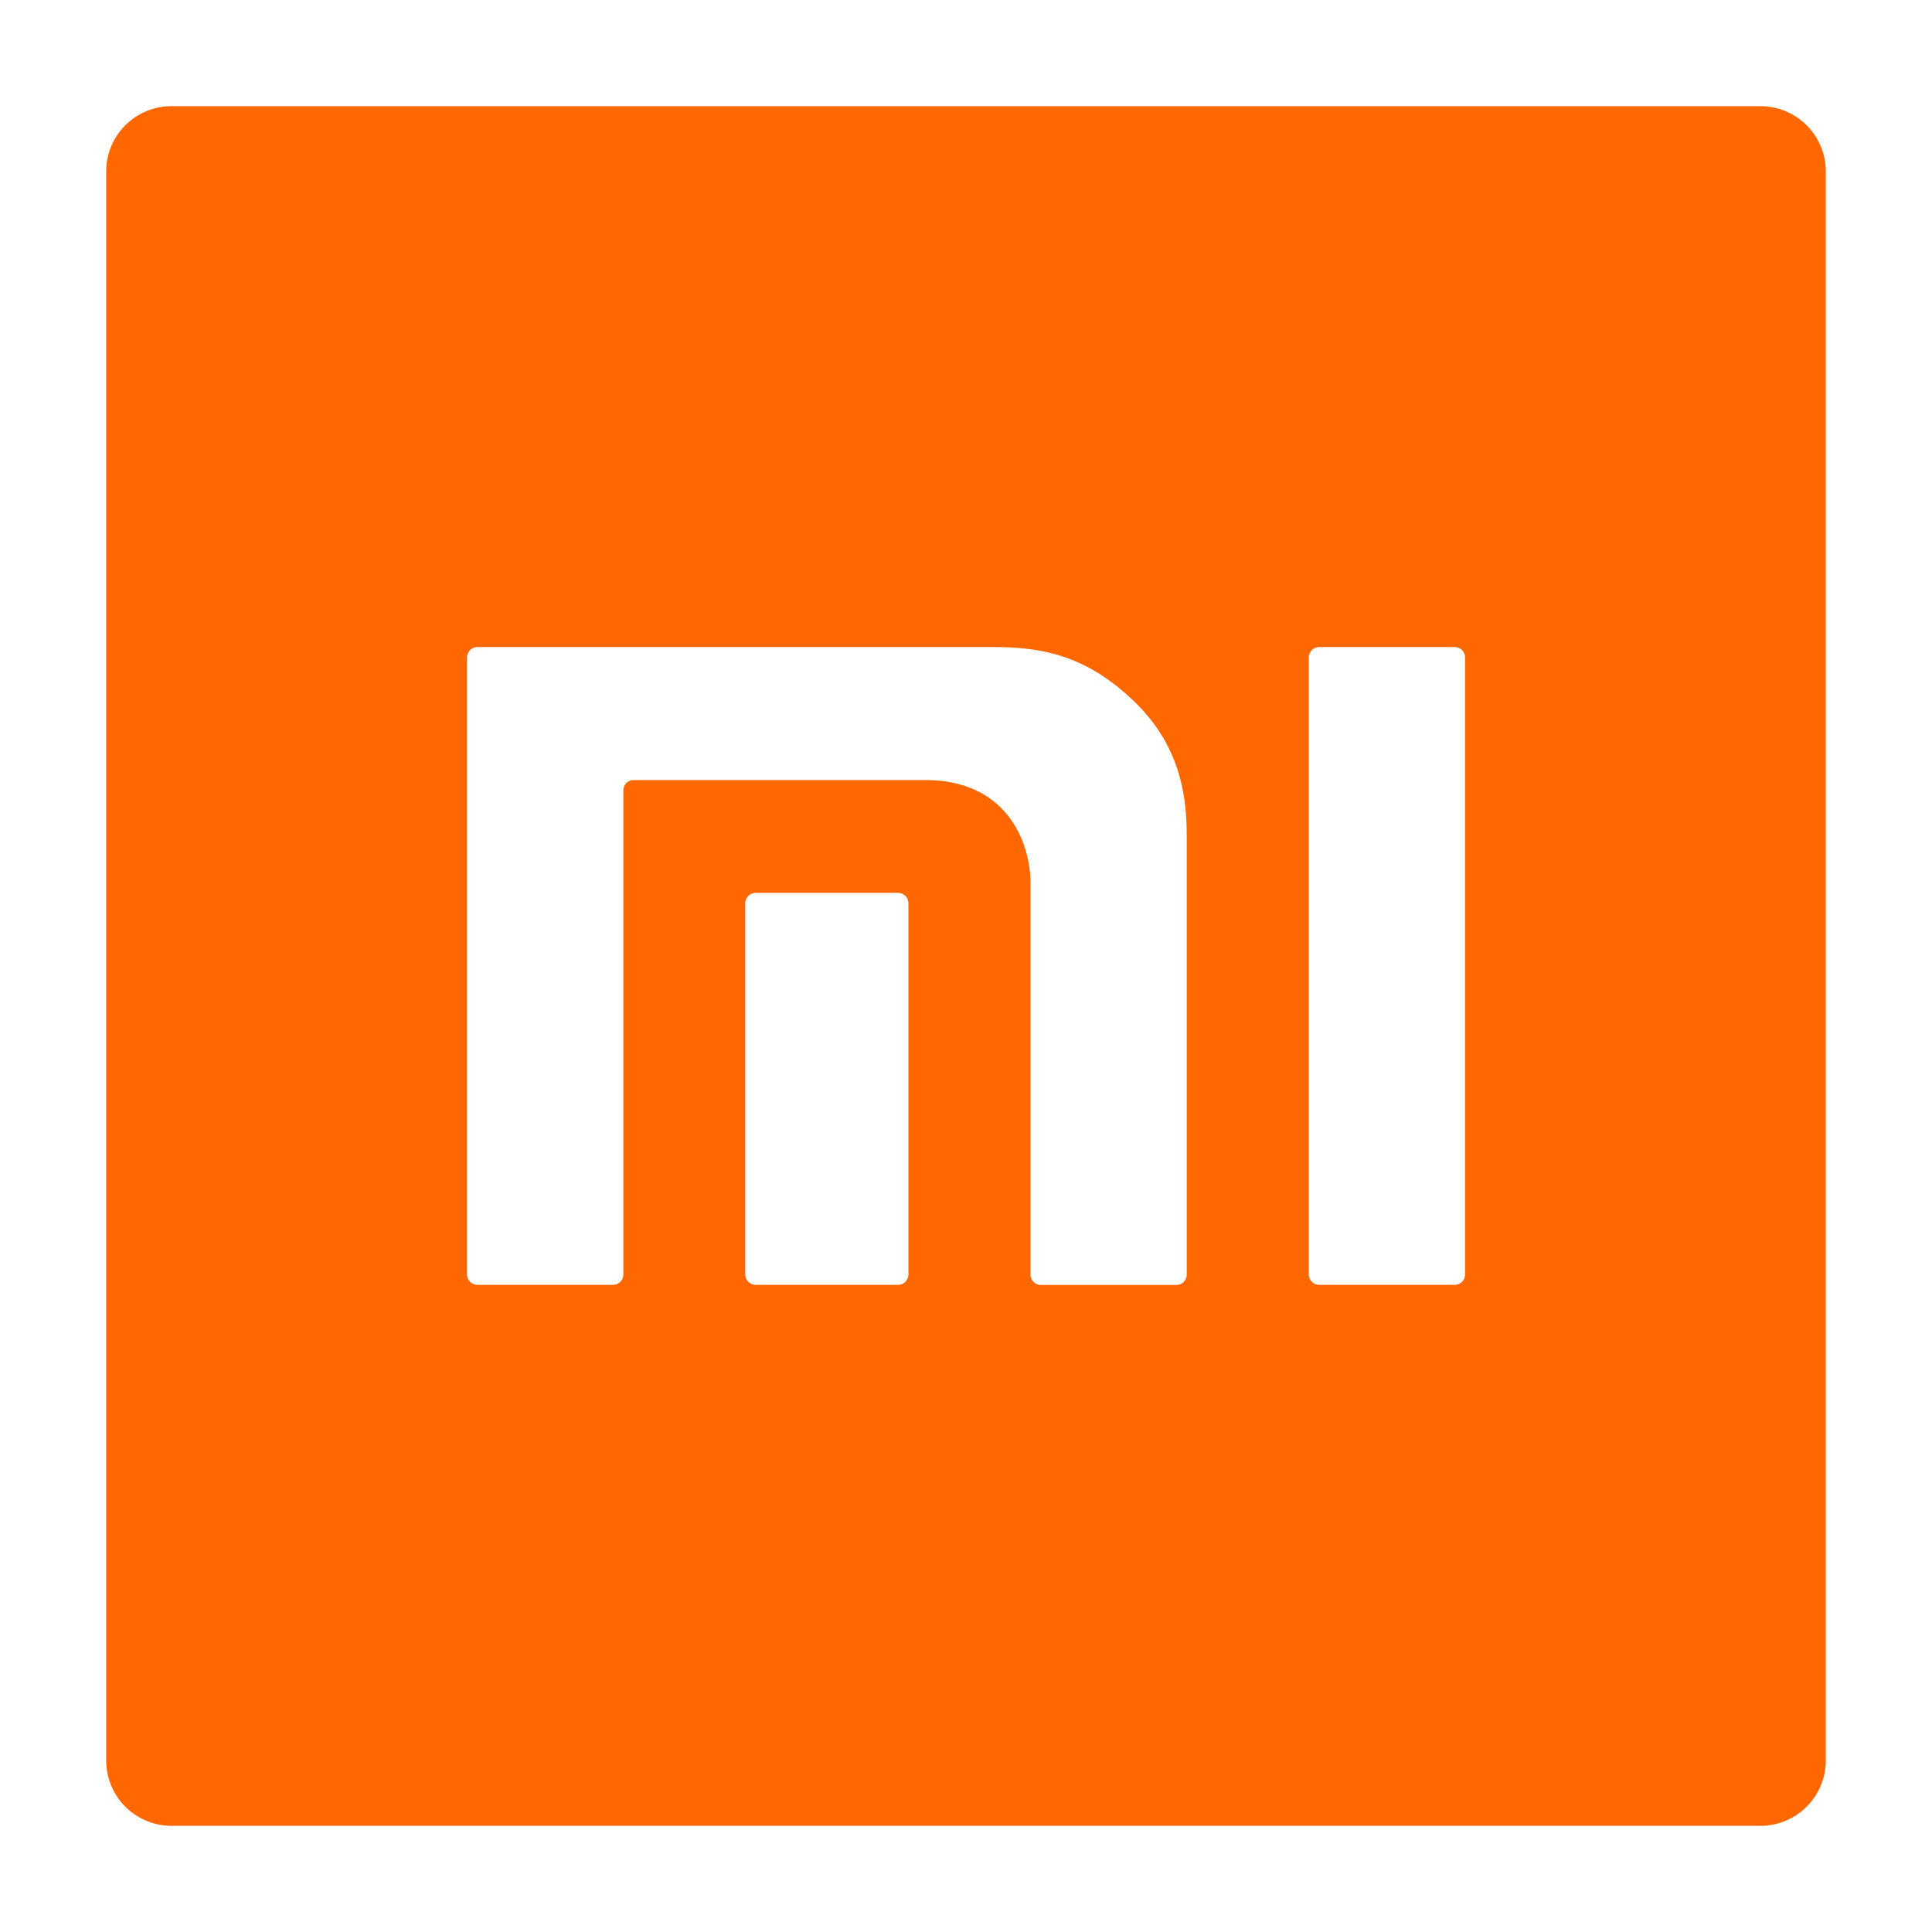 <svg id="Livello_1" data-name="Livello 1" xmlns="http://www.w3.org/2000/svg" viewBox="0 0 960 960"><rect x="-20.95" y="-20.95" width="1001.9" height="1001.9" fill="#fff"/><path d="M874.77,907.24H85.23a32.46,32.46,0,0,1-32.46-32.46V85.17A32.42,32.42,0,0,1,85.23,52.76H874.77a32.45,32.45,0,0,1,32.46,32.41V874.78a32.49,32.49,0,0,1-32.46,32.46" fill="#ff6700" fill-rule="evenodd"/><path d="M722.76,321.52h-67.2a5.15,5.15,0,0,0-5.21,5.11V633.37a5.14,5.14,0,0,0,5.21,5.06h67.2a5.18,5.18,0,0,0,5.21-5.06V326.63a5.15,5.15,0,0,0-5.21-5.11" fill="#fff"/><path d="M493.27,321.52h-256a5.15,5.15,0,0,0-5.21,5.11V633.37a5.14,5.14,0,0,0,5.21,5.06h67.25a5.14,5.14,0,0,0,5.21-5.06V392.67a5.15,5.15,0,0,1,5.22-5.07H459.74c40.72,0,52.31,31.2,52.31,51.3V633.42a5.15,5.15,0,0,0,5.22,5.06h67.2a5.14,5.14,0,0,0,5.21-5.06V415.81c0-17.93-2.18-43.75-25.32-66.49-24.3-23.75-46.38-27.8-71.09-27.8" fill="#fff"/><path d="M446.17,443.66H375.58a5.2,5.2,0,0,0-5.26,5.12V633.37a5.19,5.19,0,0,0,5.26,5.06h70.59a5.18,5.18,0,0,0,5.22-5.06V448.78a5.22,5.22,0,0,0-5.22-5.12" fill="#fff"/></svg>